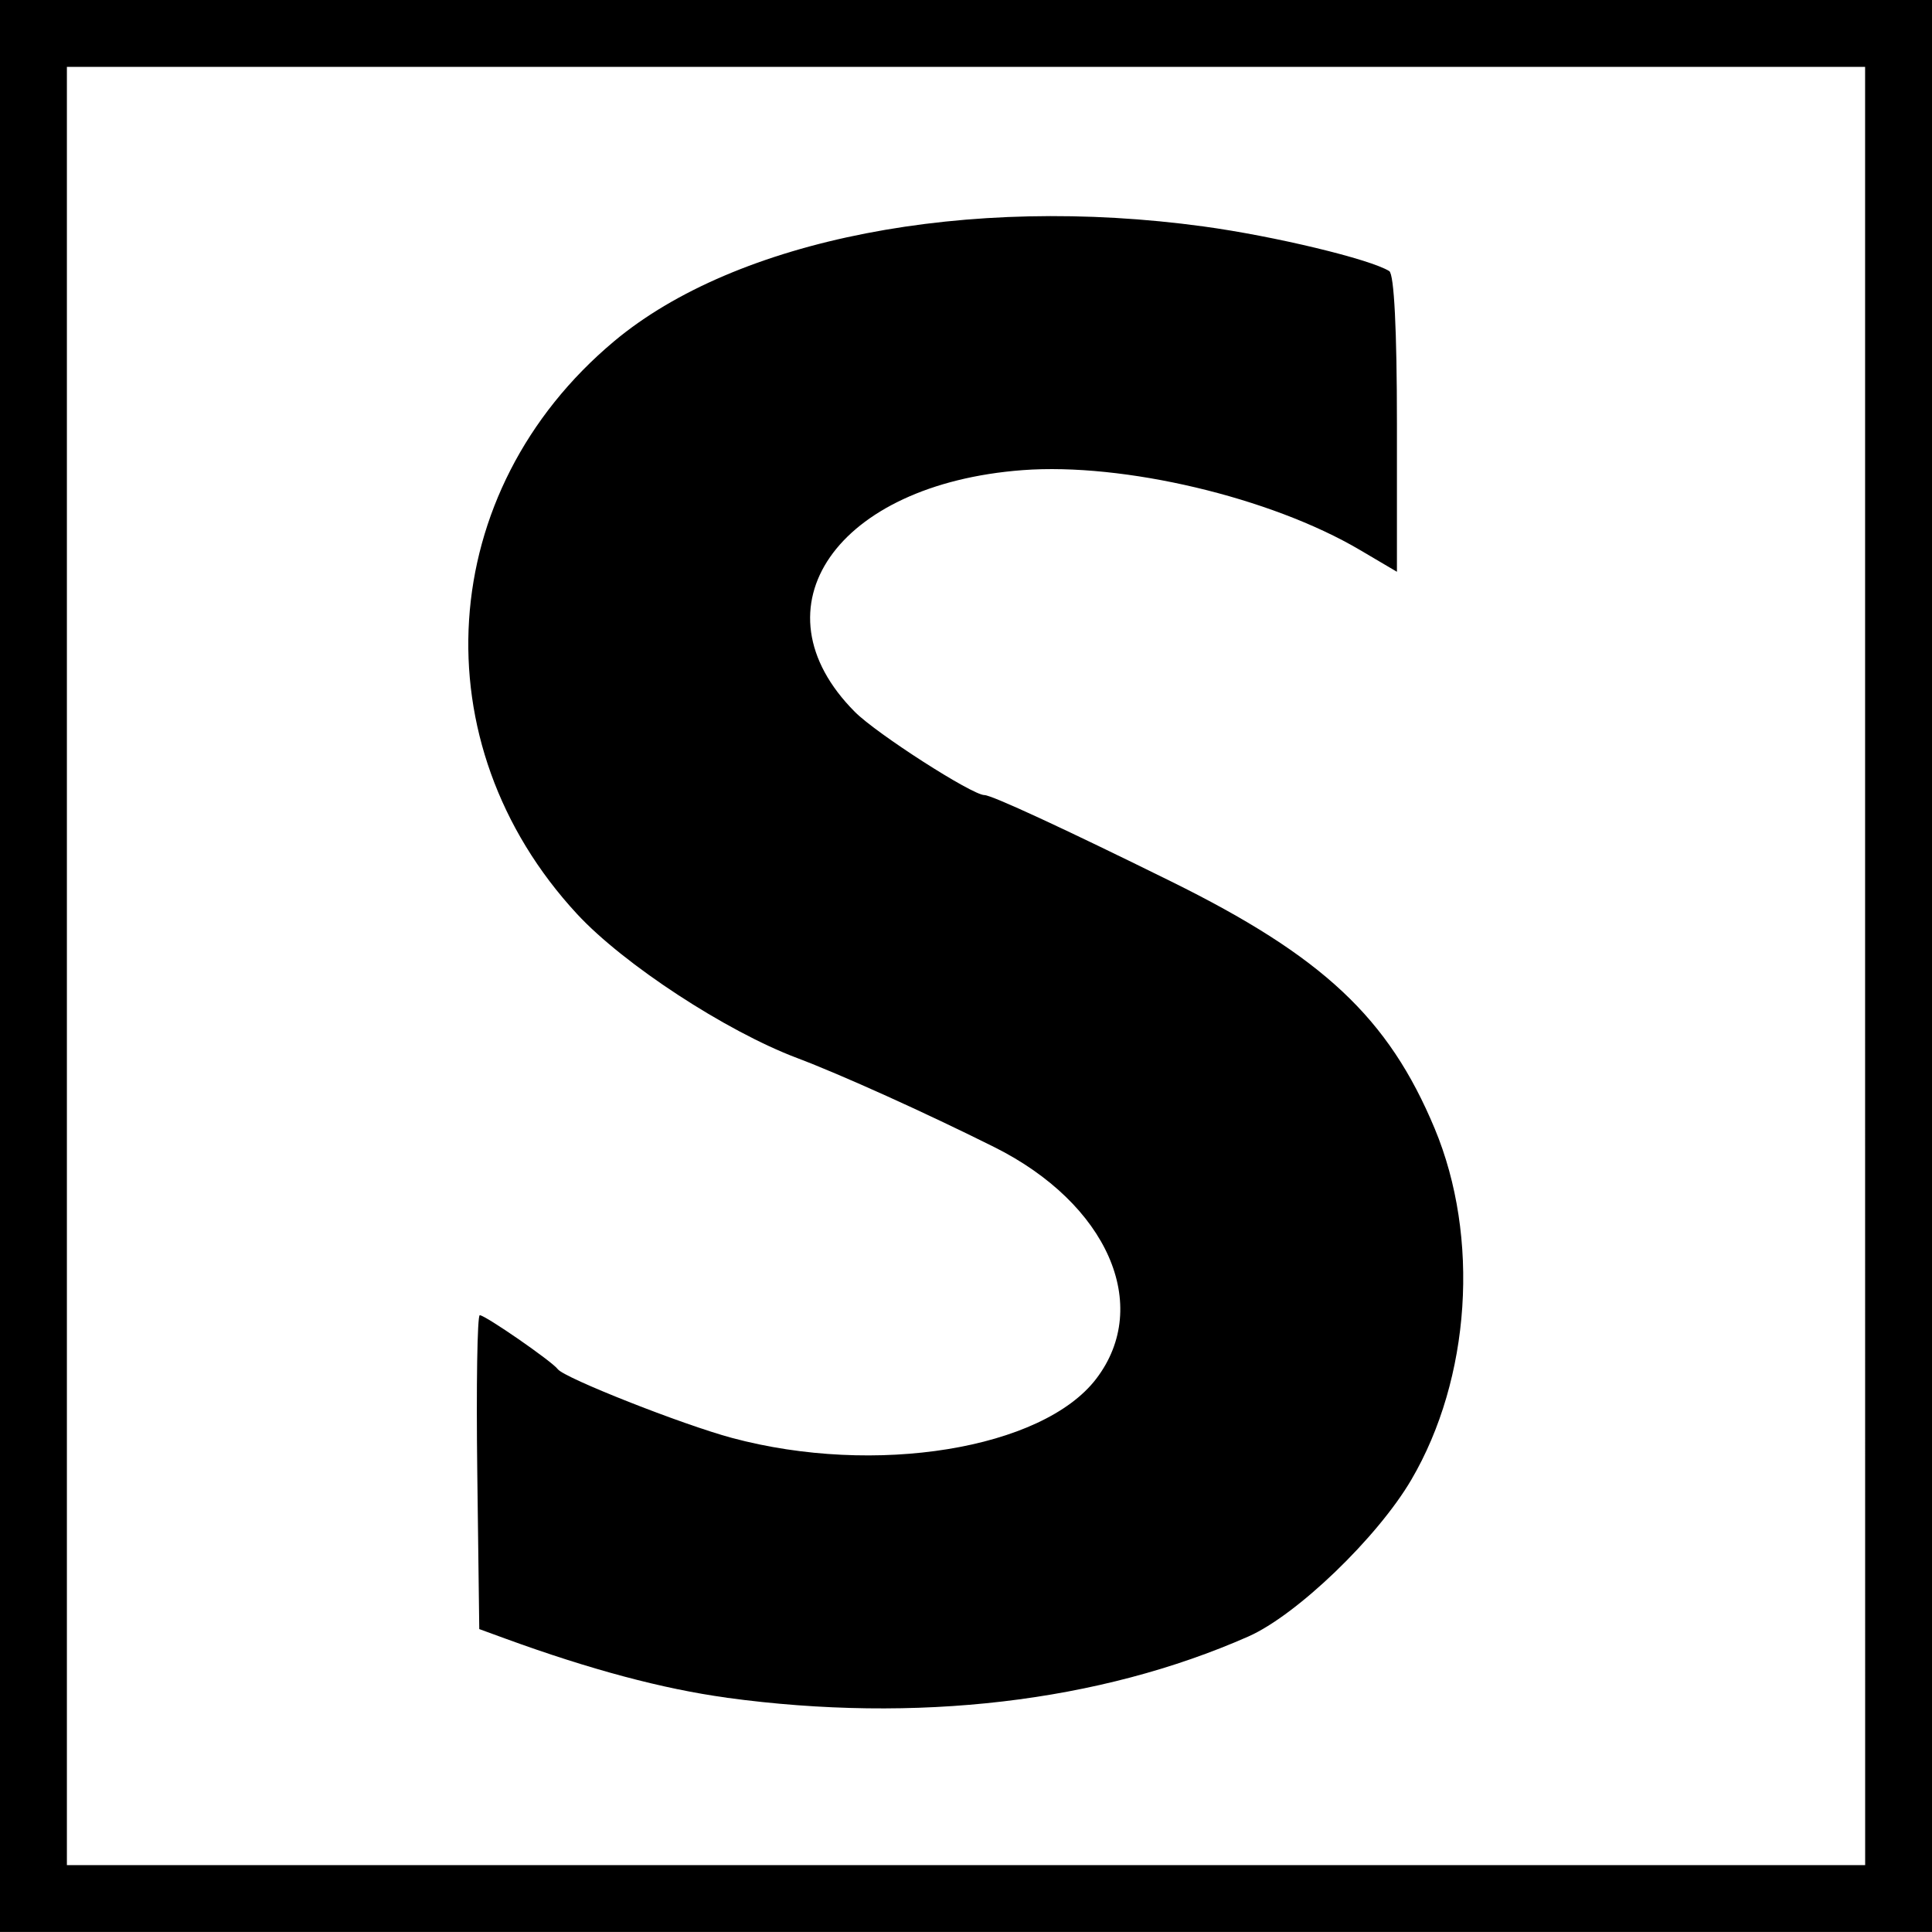 <?xml version="1.0" encoding="UTF-8" standalone="no"?>
<svg
   xmlns:dc="http://purl.org/dc/elements/1.1/"
   xmlns:cc="http://creativecommons.org/ns#"
   xmlns:rdf="http://www.w3.org/1999/02/22-rdf-syntax-ns#"
   xmlns:svg="http://www.w3.org/2000/svg"
   xmlns="http://www.w3.org/2000/svg"
   id="svg8"
   version="1.1"
   viewBox="0 0 68.792 68.792"
   height="68.792mm"
   width="68.792mm">
  <defs
     id="defs2" />
  <g
     transform="translate(-32.997,-106.009)"
     id="layer1">
    <path
       id="path3710"
       d="m 32.997,140.404 v -34.396 h 34.396 34.396 v 34.396 34.396 H 67.393 32.997 Z m 66.41,0 V 108.39 H 67.393 35.379 v 32.015 32.015 h 32.015 32.015 z m -40.537,26.053 c -2.262,-0.308 -4.871,-1.005 -7.882,-2.104 l -0.926,-0.338 -0.071,-5.588 c -0.039,-3.073 7.93e-4,-5.588 0.089,-5.588 0.197,0 2.57,1.642 2.778,1.922 0.234,0.315 4.435,1.973 6.2,2.447 5.098,1.369 11.06,0.401 12.973,-2.107 1.993,-2.613 0.395,-6.239 -3.637,-8.251 -2.458,-1.227 -5.447,-2.577 -7.019,-3.17 -2.537,-0.958 -6.174,-3.338 -7.827,-5.122 -5.639,-6.091 -5.062,-15.057 1.313,-20.396 4.35,-3.643 12.566,-5.243 20.997,-4.089 2.523,0.345 5.914,1.161 6.605,1.588 0.174,0.107 0.274,2.093 0.274,5.438 v 5.269 l -1.32,-0.778 c -3.178,-1.874 -8.416,-3.112 -12.011,-2.841 -6.624,0.501 -9.669,4.894 -5.969,8.609 0.775,0.778 4.175,2.961 4.612,2.961 0.258,0 2.815,1.183 6.645,3.074 5.406,2.669 7.74,4.856 9.385,8.794 1.619,3.876 1.285,8.906 -0.831,12.513 -1.207,2.058 -4.079,4.819 -5.803,5.58 -5.298,2.336 -11.816,3.101 -18.576,2.179 z"
       style="fill:#000000;stroke-width:0.265" />
  </g>
</svg>
